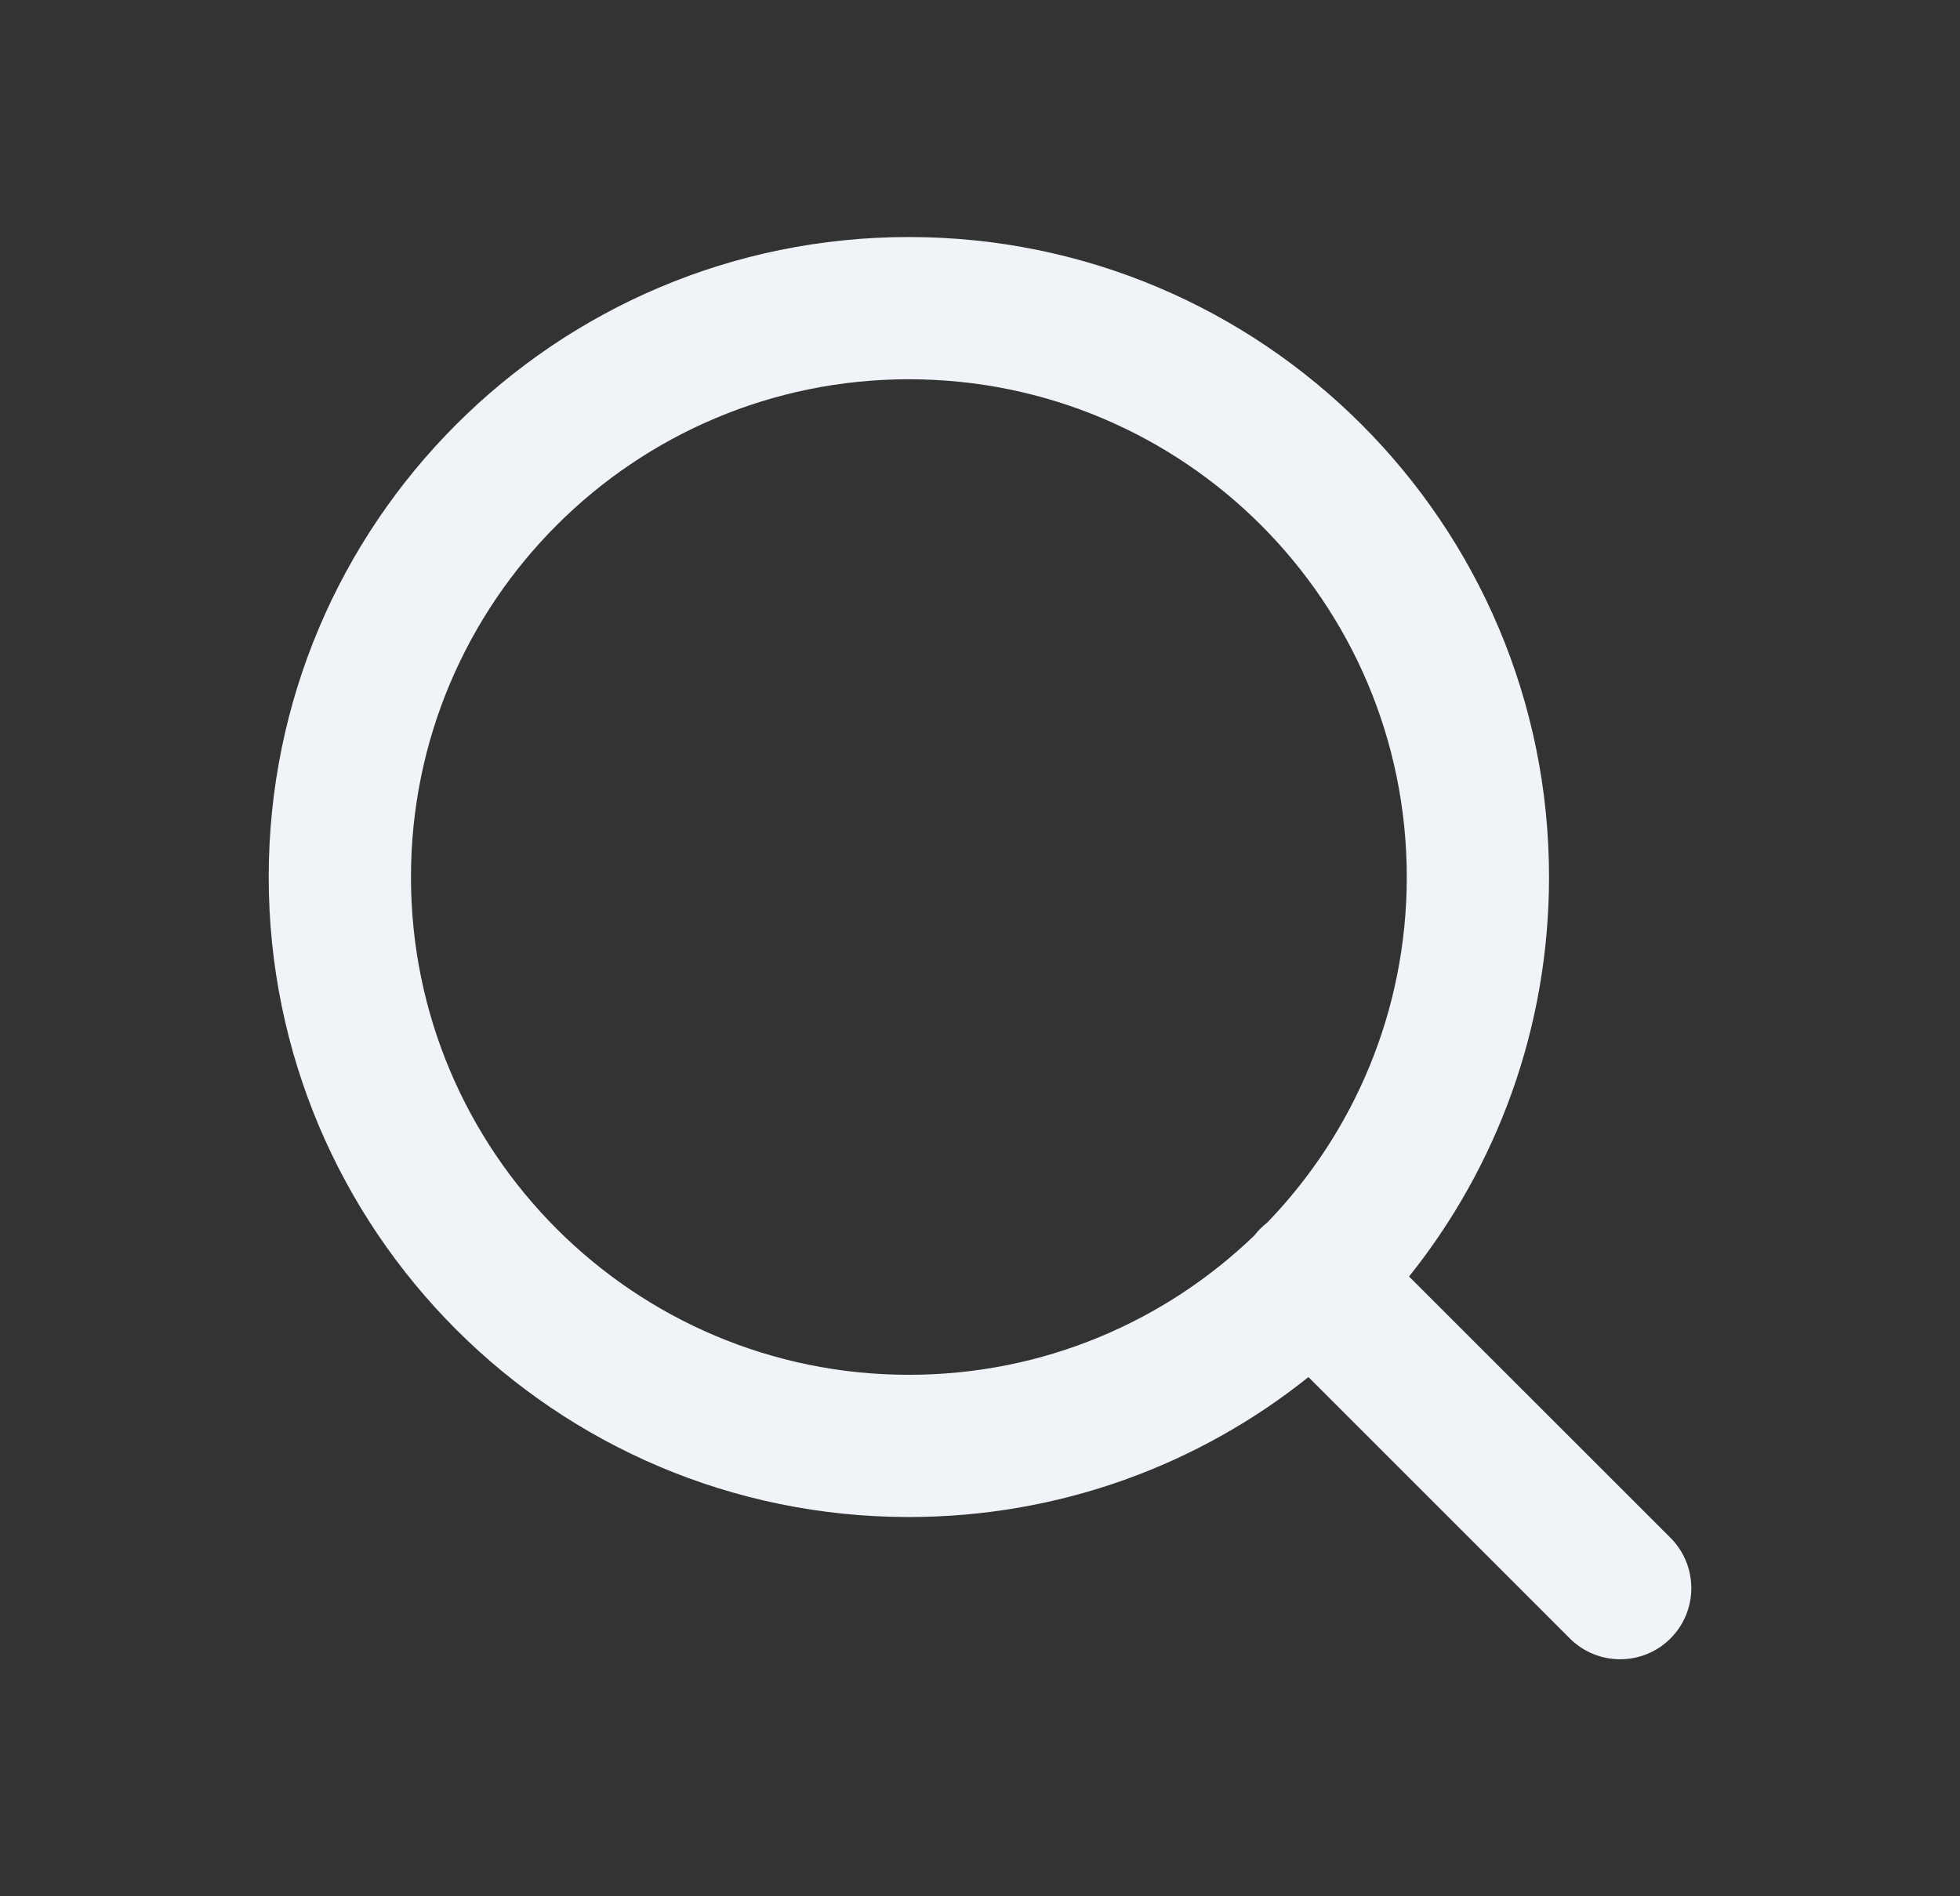 <svg width="31" height="30" viewBox="0 0 31 30" fill="none" xmlns="http://www.w3.org/2000/svg">
<rect x="0" y="0" width="31" height="30" fill="#333333" stroke="none"/>
<path fill-rule="evenodd" clip-rule="evenodd" d="M20.695 21.786C18.963 23.172 16.766 24 14.375 24C8.783 24 4.25 19.467 4.25 13.875C4.25 8.283 8.783 3.75 14.375 3.75C19.967 3.75 24.5 8.283 24.5 13.875C24.5 16.266 23.672 18.463 22.286 20.195L26.421 24.329C26.86 24.769 26.86 25.481 26.421 25.921C25.981 26.36 25.269 26.36 24.829 25.921L20.695 21.786ZM6.5 13.875C6.5 9.526 10.026 6 14.375 6C18.724 6 22.25 9.526 22.25 13.875C22.25 15.997 21.411 17.922 20.047 19.338C20.008 19.368 19.971 19.401 19.936 19.436C19.901 19.471 19.868 19.508 19.838 19.547C18.422 20.911 16.497 21.75 14.375 21.75C10.026 21.75 6.5 18.224 6.5 13.875Z" fill="#F0F4F8"/>
</svg>
